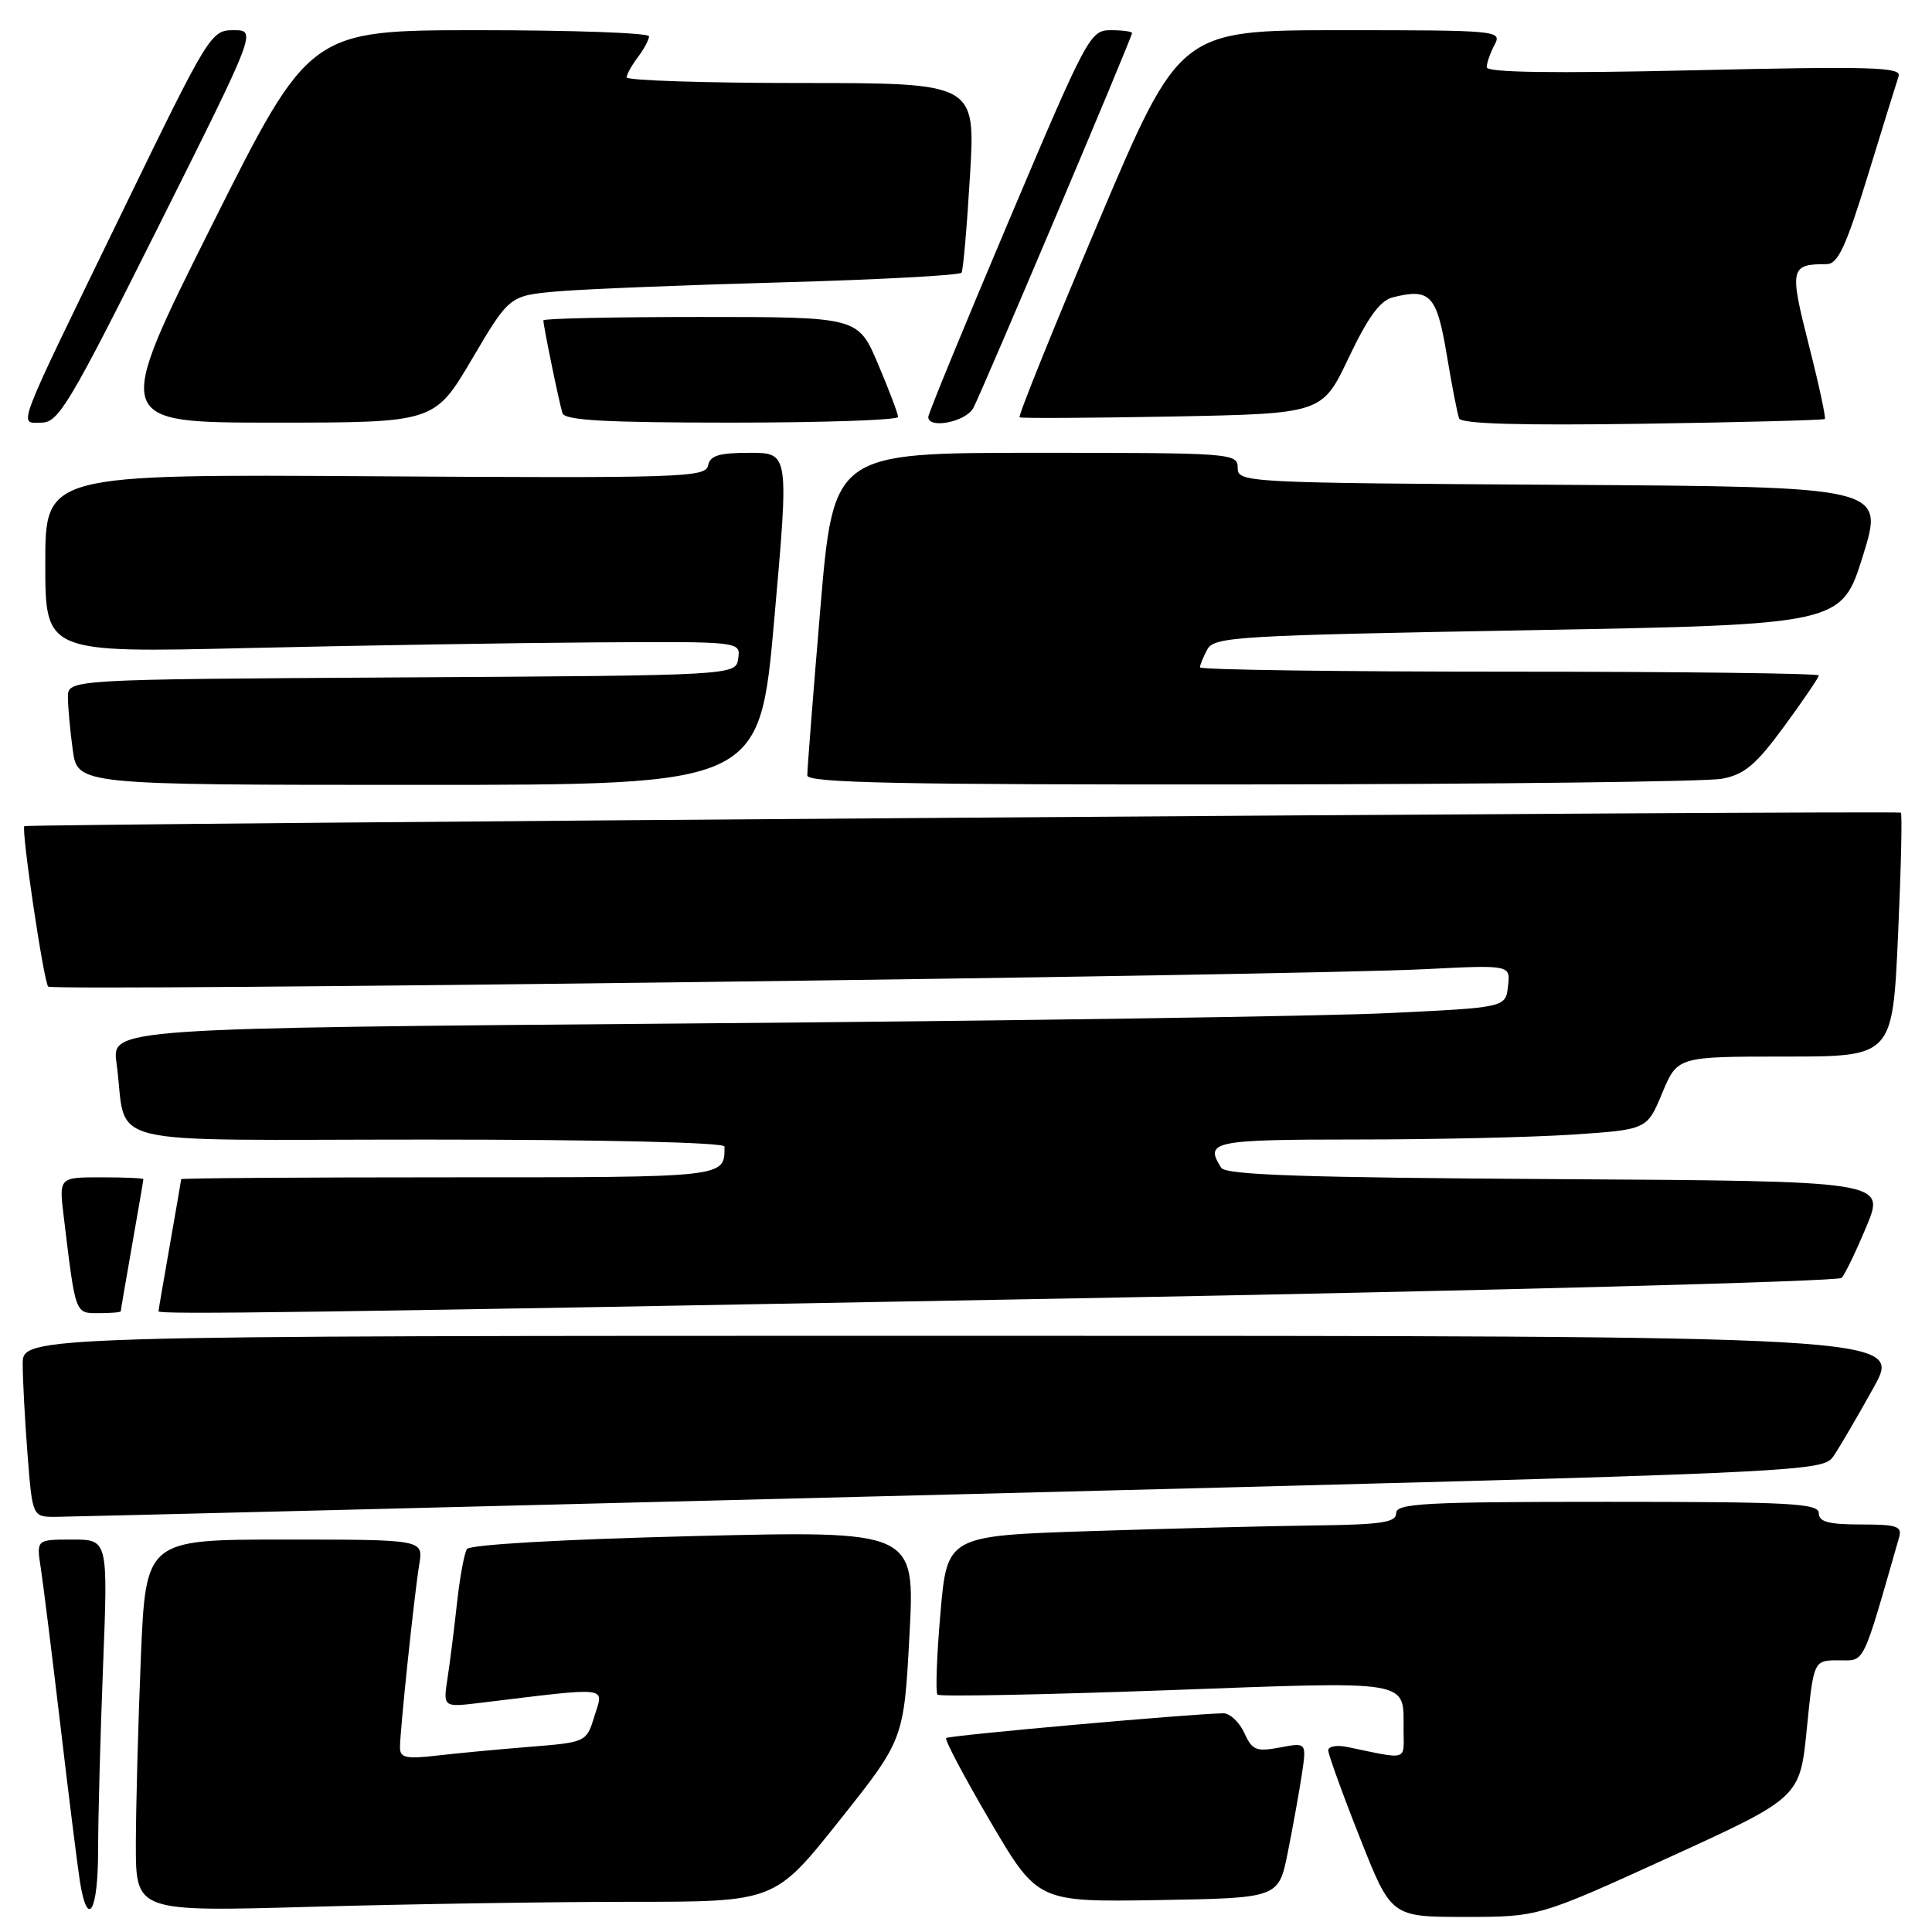 <?xml version="1.0" encoding="UTF-8" standalone="no"?>
<!DOCTYPE svg PUBLIC "-//W3C//DTD SVG 1.1//EN" "http://www.w3.org/Graphics/SVG/1.1/DTD/svg11.dtd" >
<svg xmlns="http://www.w3.org/2000/svg" xmlns:xlink="http://www.w3.org/1999/xlink" version="1.1" viewBox="0 0 256 256">
 <g >
 <path fill="currentColor"
d=" M 221.19 246.10 C 238.50 238.19 238.50 238.19 239.41 229.10 C 240.32 220.00 240.32 220.00 243.62 220.00 C 247.18 220.00 246.66 221.05 251.63 203.75 C 252.07 202.23 251.39 202.00 246.57 202.00 C 242.29 202.00 241.00 201.65 241.00 200.50 C 241.00 199.20 237.22 199.00 213.00 199.00 C 188.78 199.00 185.00 199.20 185.00 200.50 C 185.00 201.73 183.08 202.02 174.25 202.13 C 168.34 202.20 154.95 202.54 144.50 202.88 C 125.50 203.50 125.50 203.50 124.61 213.78 C 124.12 219.43 123.95 224.28 124.22 224.55 C 124.50 224.83 138.13 224.56 154.51 223.97 C 187.49 222.76 185.96 222.50 185.98 229.27 C 186.00 233.38 186.68 233.18 178.50 231.48 C 177.12 231.20 176.00 231.40 176.00 231.93 C 176.00 232.46 177.87 237.65 180.17 243.45 C 184.33 254.00 184.33 254.00 194.10 254.00 C 203.87 254.00 203.87 254.00 221.19 246.10 Z  M 13.00 245.16 C 13.00 240.85 13.30 229.82 13.66 220.66 C 14.31 204.00 14.31 204.00 9.57 204.00 C 4.82 204.00 4.82 204.00 5.40 207.75 C 5.72 209.81 6.88 219.15 7.99 228.50 C 9.09 237.85 10.26 247.19 10.58 249.25 C 11.60 255.71 13.00 253.35 13.00 245.16 Z  M 83.58 252.00 C 102.66 252.00 102.66 252.00 111.21 241.25 C 119.77 230.49 119.77 230.49 120.51 216.65 C 121.25 202.82 121.25 202.82 91.88 203.54 C 74.49 203.97 62.24 204.67 61.87 205.26 C 61.52 205.80 60.93 209.00 60.56 212.37 C 60.19 215.74 59.63 220.24 59.30 222.36 C 58.71 226.23 58.71 226.23 63.60 225.64 C 81.07 223.52 80.00 223.41 78.79 227.32 C 77.71 230.86 77.71 230.86 70.10 231.47 C 65.92 231.81 60.36 232.33 57.75 232.64 C 53.80 233.09 53.00 232.91 53.00 231.55 C 53.00 229.30 54.90 211.23 55.56 207.25 C 56.09 204.00 56.09 204.00 37.70 204.00 C 19.31 204.00 19.31 204.00 18.66 219.75 C 18.30 228.41 18.01 239.51 18.00 244.41 C 18.00 253.32 18.00 253.32 41.25 252.66 C 54.04 252.30 73.09 252.00 83.58 252.00 Z  M 170.63 245.50 C 171.29 242.20 172.13 237.56 172.49 235.19 C 173.14 230.88 173.14 230.88 169.60 231.55 C 166.45 232.14 165.92 231.92 164.87 229.61 C 164.21 228.17 162.96 227.01 162.09 227.02 C 157.87 227.08 125.72 229.95 125.37 230.30 C 125.15 230.52 127.79 235.50 131.23 241.37 C 137.50 252.03 137.50 252.03 153.46 251.77 C 169.42 251.50 169.42 251.50 170.63 245.50 Z  M 126.00 198.03 C 241.50 195.08 241.50 195.08 243.00 192.87 C 243.82 191.65 246.20 187.58 248.28 183.83 C 252.07 177.00 252.07 177.00 127.53 177.00 C 3.00 177.00 3.00 177.00 3.01 180.75 C 3.01 182.81 3.30 188.21 3.65 192.75 C 4.30 201.00 4.30 201.00 7.40 200.99 C 9.10 200.98 62.47 199.65 126.00 198.03 Z  M 16.00 173.75 C 16.00 173.61 16.68 169.68 17.50 165.00 C 18.32 160.32 19.00 156.39 19.00 156.25 C 19.00 156.11 16.48 156.00 13.41 156.00 C 7.81 156.00 7.81 156.00 8.45 161.25 C 10.03 174.29 9.92 174.00 13.09 174.00 C 14.69 174.00 16.00 173.89 16.00 173.75 Z  M 141.87 172.05 C 197.62 171.02 243.59 169.79 244.02 169.33 C 244.46 168.88 245.94 165.80 247.32 162.50 C 249.82 156.50 249.82 156.50 206.21 156.24 C 172.85 156.04 162.42 155.69 161.82 154.74 C 159.58 151.22 160.64 151.00 179.75 150.99 C 190.06 150.99 202.94 150.70 208.37 150.34 C 218.24 149.68 218.24 149.68 220.25 144.84 C 222.27 140.00 222.27 140.00 236.52 140.00 C 250.77 140.00 250.77 140.00 251.50 123.95 C 251.90 115.12 252.07 107.80 251.87 107.68 C 251.38 107.38 3.58 109.17 3.23 109.47 C 2.78 109.86 5.79 130.12 6.39 130.73 C 7.04 131.37 171.49 129.29 188.82 128.42 C 200.15 127.85 200.15 127.85 199.82 130.67 C 199.50 133.50 199.50 133.50 184.00 134.24 C 175.47 134.65 133.92 135.27 91.65 135.61 C 14.81 136.24 14.81 136.24 15.44 140.87 C 16.99 152.22 12.05 151.00 56.58 151.00 C 79.85 151.00 96.00 151.38 96.00 151.92 C 96.00 156.06 96.50 156.00 59.39 156.00 C 39.93 156.00 24.00 156.11 24.00 156.25 C 24.00 156.39 23.32 160.32 22.50 165.00 C 21.68 169.68 21.00 173.61 21.00 173.75 C 21.00 174.21 40.16 173.94 141.87 172.05 Z  M 102.60 82.00 C 104.55 60.00 104.55 60.00 99.35 60.00 C 95.26 60.00 94.08 60.36 93.82 61.69 C 93.52 63.26 90.19 63.37 49.75 63.11 C 6.00 62.83 6.00 62.83 6.00 74.66 C 6.00 86.50 6.00 86.50 32.75 85.87 C 47.46 85.53 68.19 85.19 78.82 85.12 C 98.14 85.00 98.14 85.00 97.82 87.25 C 97.50 89.50 97.50 89.50 53.25 89.76 C 9.00 90.02 9.00 90.02 9.00 92.37 C 9.00 93.66 9.29 96.81 9.64 99.36 C 10.27 104.00 10.27 104.00 55.46 104.00 C 100.66 104.00 100.66 104.00 102.60 82.00 Z  M 228.16 103.19 C 231.15 102.63 232.65 101.37 236.41 96.25 C 238.93 92.81 241.00 89.77 241.00 89.50 C 241.00 89.22 222.55 89.00 200.00 89.00 C 177.45 89.00 159.00 88.75 159.00 88.43 C 159.00 88.12 159.44 87.05 159.97 86.06 C 160.87 84.37 163.85 84.20 202.48 83.51 C 244.01 82.76 244.01 82.76 246.85 73.63 C 249.69 64.50 249.69 64.50 206.85 64.24 C 164.83 63.98 164.00 63.94 164.00 61.99 C 164.00 60.05 163.29 60.00 137.22 60.00 C 110.44 60.00 110.44 60.00 108.69 80.75 C 107.73 92.16 106.96 102.06 106.97 102.75 C 106.99 103.74 119.40 103.99 165.75 103.94 C 198.06 103.91 226.15 103.57 228.16 103.19 Z  M 241.80 55.52 C 241.96 55.36 241.01 50.93 239.67 45.68 C 237.09 35.52 237.21 35.00 242.03 35.00 C 243.53 35.00 244.58 32.75 247.50 23.25 C 249.48 16.79 251.32 10.87 251.58 10.09 C 251.99 8.89 247.99 8.77 224.53 9.31 C 205.77 9.74 197.00 9.61 197.00 8.91 C 197.00 8.34 197.47 7.00 198.04 5.93 C 199.04 4.05 198.52 4.00 177.69 4.00 C 156.30 4.00 156.30 4.00 145.50 29.52 C 139.56 43.55 134.88 55.15 135.10 55.30 C 135.32 55.44 144.43 55.39 155.34 55.19 C 175.19 54.81 175.19 54.81 178.71 47.40 C 181.25 42.05 182.87 39.82 184.54 39.40 C 189.50 38.16 190.37 39.07 191.69 46.94 C 192.37 51.03 193.11 54.85 193.34 55.44 C 193.61 56.16 201.37 56.39 217.62 56.15 C 230.76 55.96 241.63 55.67 241.80 55.52 Z  M 21.00 30.00 C 34.01 4.00 34.01 4.00 30.95 4.00 C 27.96 4.00 27.68 4.45 16.36 27.75 C 1.72 57.87 2.44 56.00 5.52 56.00 C 7.75 56.00 9.25 53.48 21.00 30.00 Z  M 62.54 47.58 C 67.50 39.16 67.50 39.16 74.00 38.60 C 77.58 38.30 90.97 37.76 103.76 37.41 C 116.56 37.05 127.20 36.48 127.41 36.13 C 127.63 35.78 128.13 29.99 128.53 23.25 C 129.26 11.00 129.26 11.00 106.13 11.00 C 93.41 11.00 83.01 10.66 83.03 10.25 C 83.05 9.84 83.72 8.63 84.53 7.56 C 85.34 6.49 86.00 5.25 86.00 4.81 C 86.00 4.36 75.88 4.00 63.50 4.00 C 41.01 4.00 41.01 4.00 28.00 30.00 C 14.99 56.00 14.99 56.00 36.28 56.00 C 57.57 56.00 57.57 56.00 62.54 47.58 Z  M 119.00 55.25 C 119.00 54.84 117.81 51.69 116.35 48.25 C 113.70 42.00 113.70 42.00 92.85 42.00 C 81.38 42.00 72.00 42.20 72.00 42.45 C 72.00 43.20 74.10 53.41 74.53 54.75 C 74.84 55.70 80.22 56.00 96.97 56.00 C 109.09 56.00 119.00 55.66 119.00 55.25 Z  M 128.97 54.06 C 130.15 51.85 150.00 4.97 150.00 4.38 C 150.00 4.17 148.73 4.00 147.18 4.00 C 144.45 4.00 144.05 4.75 133.68 29.25 C 127.80 43.14 122.99 54.84 123.00 55.25 C 123.00 56.89 127.98 55.90 128.97 54.06 Z "/>
</g>
</svg>